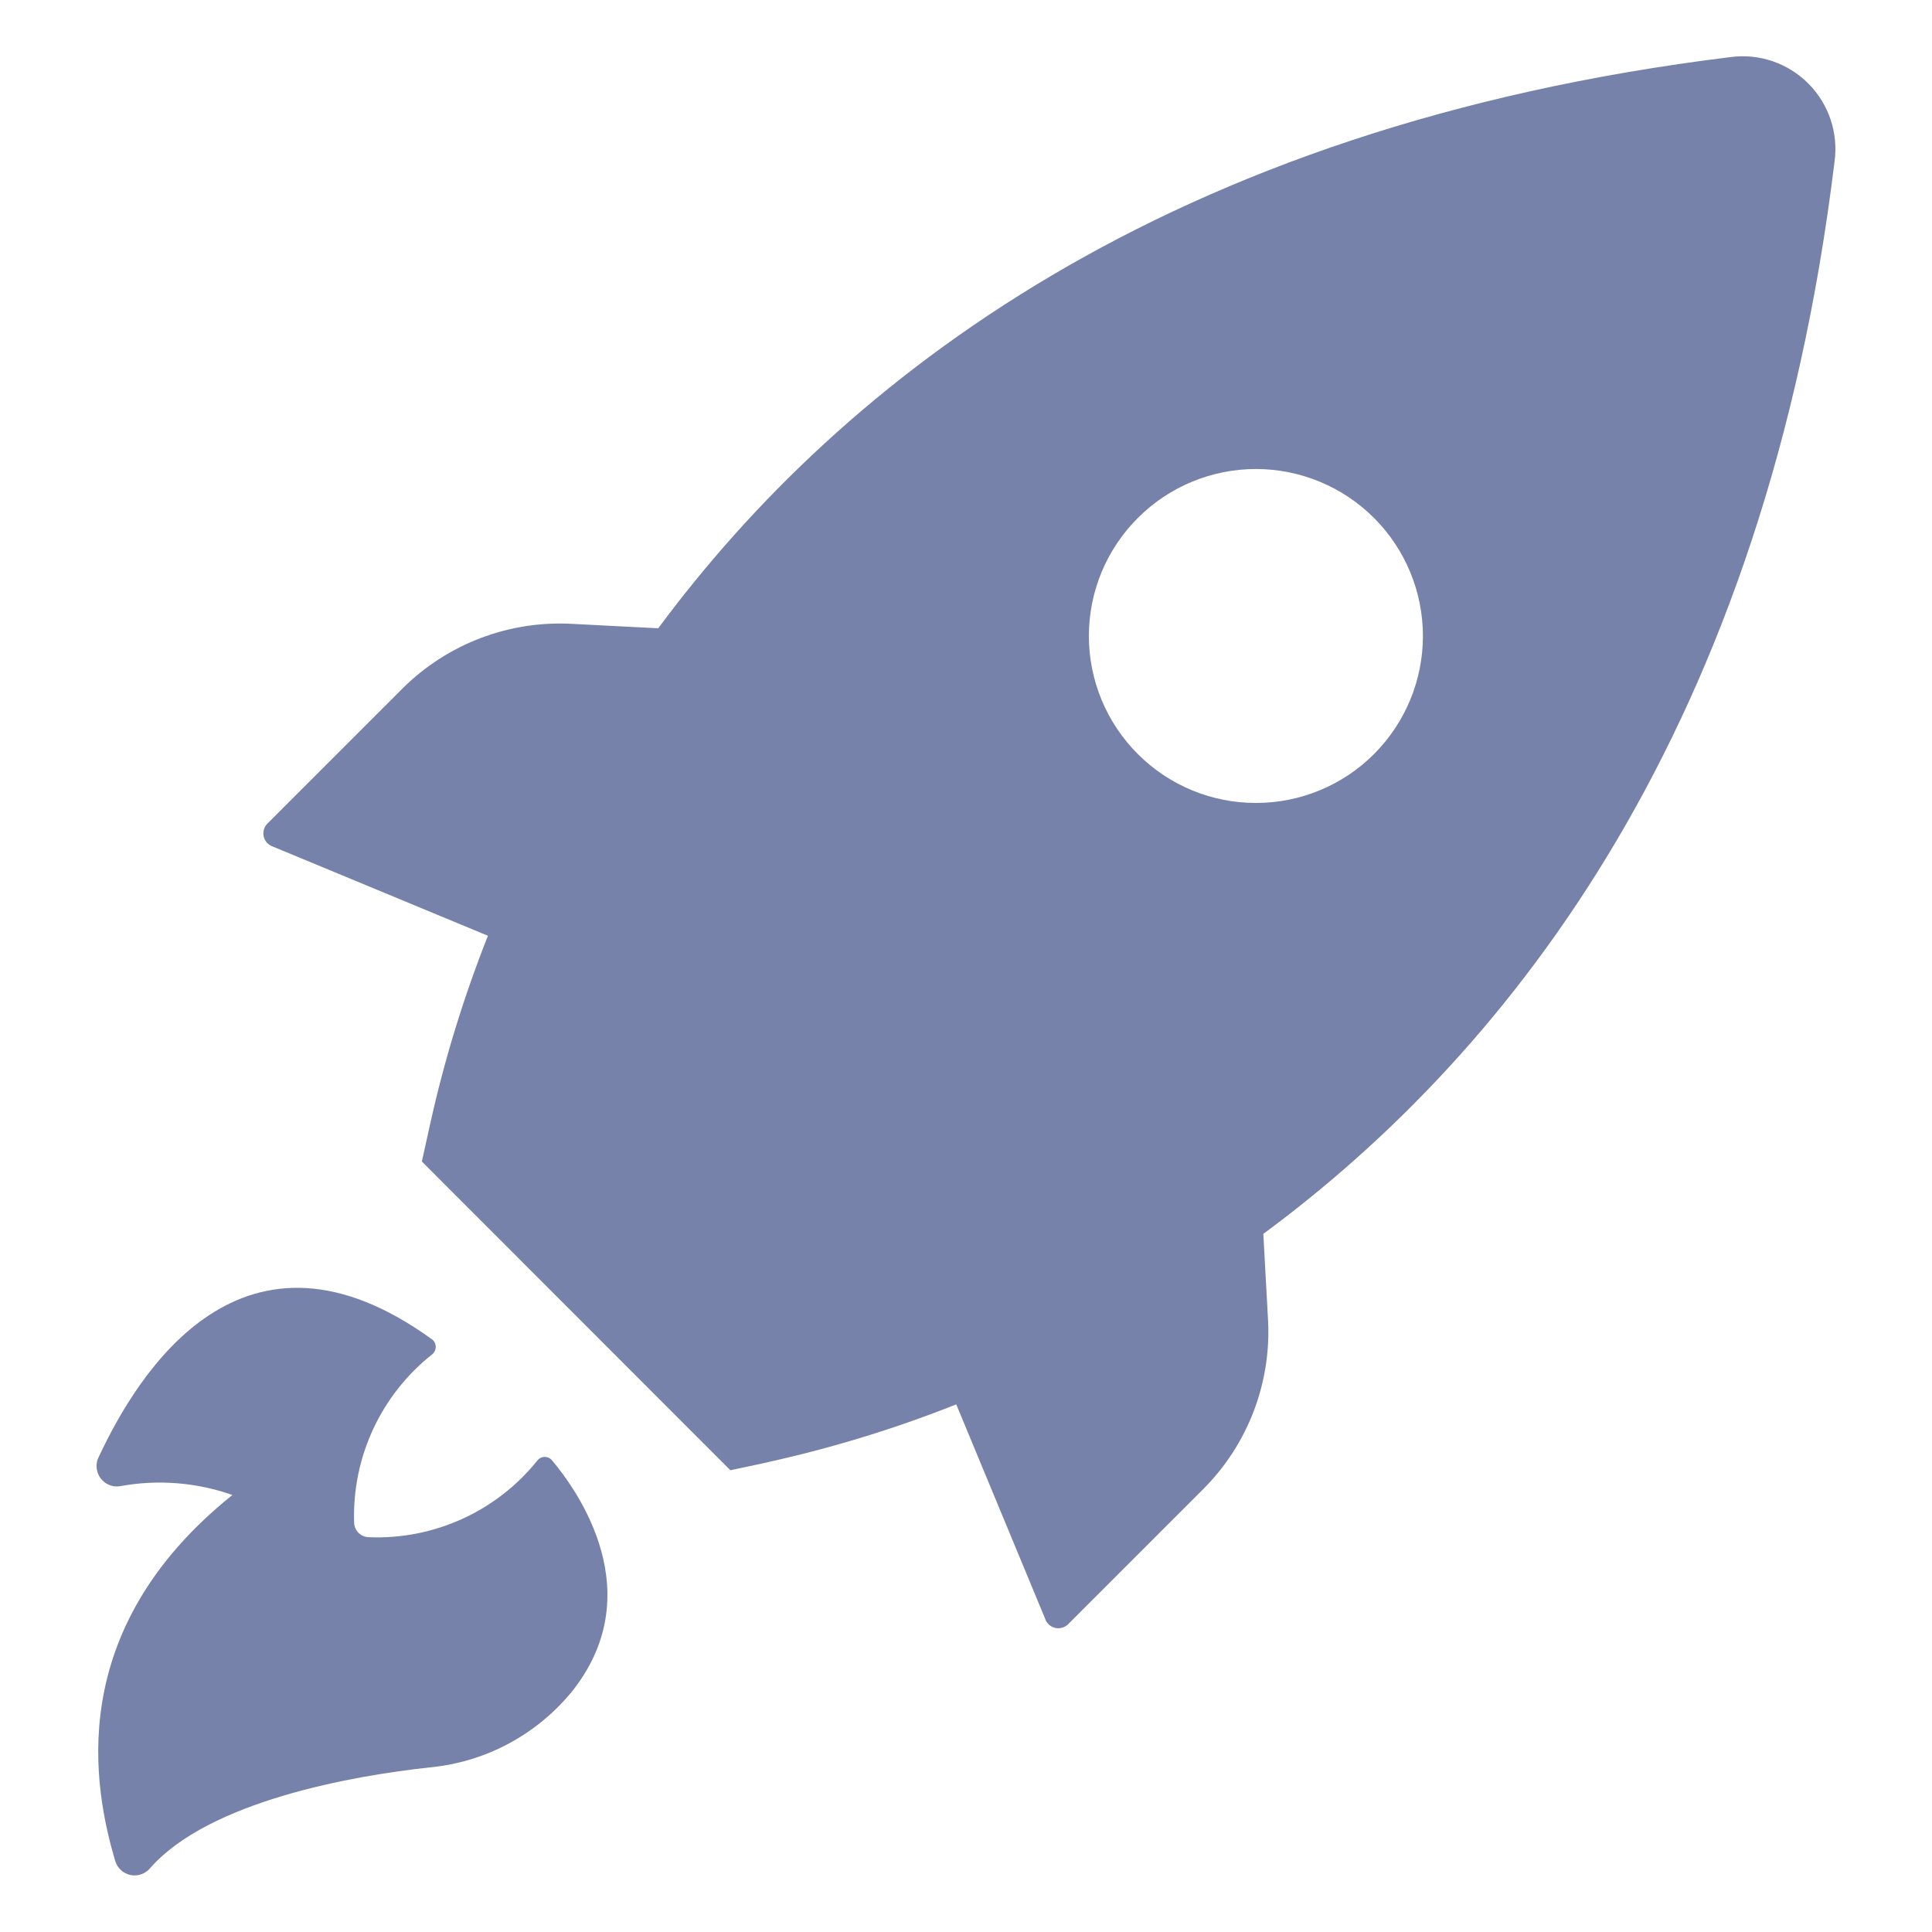 <svg width="20" height="20" viewBox="0 0 20 20" fill="none" xmlns="http://www.w3.org/2000/svg">
<path d="M2.823 8.763L5.051 9.687H5.051C4.8 10.321 4.599 10.974 4.452 11.64L4.367 12.024L7.561 15.22L7.945 15.138V15.137C8.611 14.99 9.265 14.79 9.899 14.538L10.823 16.766L10.822 16.766C10.841 16.811 10.881 16.844 10.928 16.853C10.976 16.862 11.025 16.847 11.059 16.812L12.455 15.416H12.455C12.916 14.955 13.16 14.321 13.127 13.67L13.078 12.773C15.663 10.864 18.278 7.517 18.991 1.674C19.032 1.377 18.932 1.078 18.721 0.866C18.509 0.653 18.211 0.551 17.914 0.591C12.073 1.309 8.723 3.927 6.814 6.504L5.919 6.458C5.27 6.423 4.636 6.664 4.173 7.121L2.777 8.517C2.738 8.551 2.719 8.603 2.729 8.654C2.738 8.704 2.774 8.746 2.823 8.763L2.823 8.763ZM11.781 5.36C12.105 5.036 12.545 4.855 13.003 4.855C13.461 4.856 13.9 5.038 14.224 5.362C14.548 5.686 14.73 6.126 14.73 6.584C14.73 7.042 14.548 7.481 14.224 7.806C13.9 8.13 13.461 8.312 13.003 8.312C12.545 8.313 12.105 8.132 11.781 7.808C11.455 7.484 11.272 7.043 11.272 6.584C11.272 6.124 11.455 5.684 11.781 5.36ZM2.406 15.476C2.036 15.346 1.639 15.314 1.254 15.383C1.184 15.398 1.111 15.377 1.062 15.326C0.999 15.264 0.982 15.169 1.019 15.089C1.428 14.21 2.514 12.441 4.479 13.87C4.499 13.888 4.511 13.915 4.511 13.943C4.511 13.971 4.499 13.997 4.479 14.016C3.945 14.436 3.643 15.085 3.666 15.764C3.669 15.845 3.734 15.91 3.816 15.913C4.492 15.941 5.14 15.646 5.564 15.118C5.582 15.095 5.61 15.082 5.64 15.082C5.669 15.082 5.697 15.095 5.715 15.118C5.988 15.443 6.739 16.503 5.908 17.527H5.907C5.544 17.963 5.024 18.239 4.459 18.295C3.653 18.381 2.162 18.645 1.553 19.34C1.504 19.399 1.425 19.426 1.35 19.41C1.274 19.393 1.214 19.337 1.192 19.263C0.977 18.529 0.643 16.889 2.406 15.476L2.406 15.476Z" fill="#7782AA"/>
</svg>
